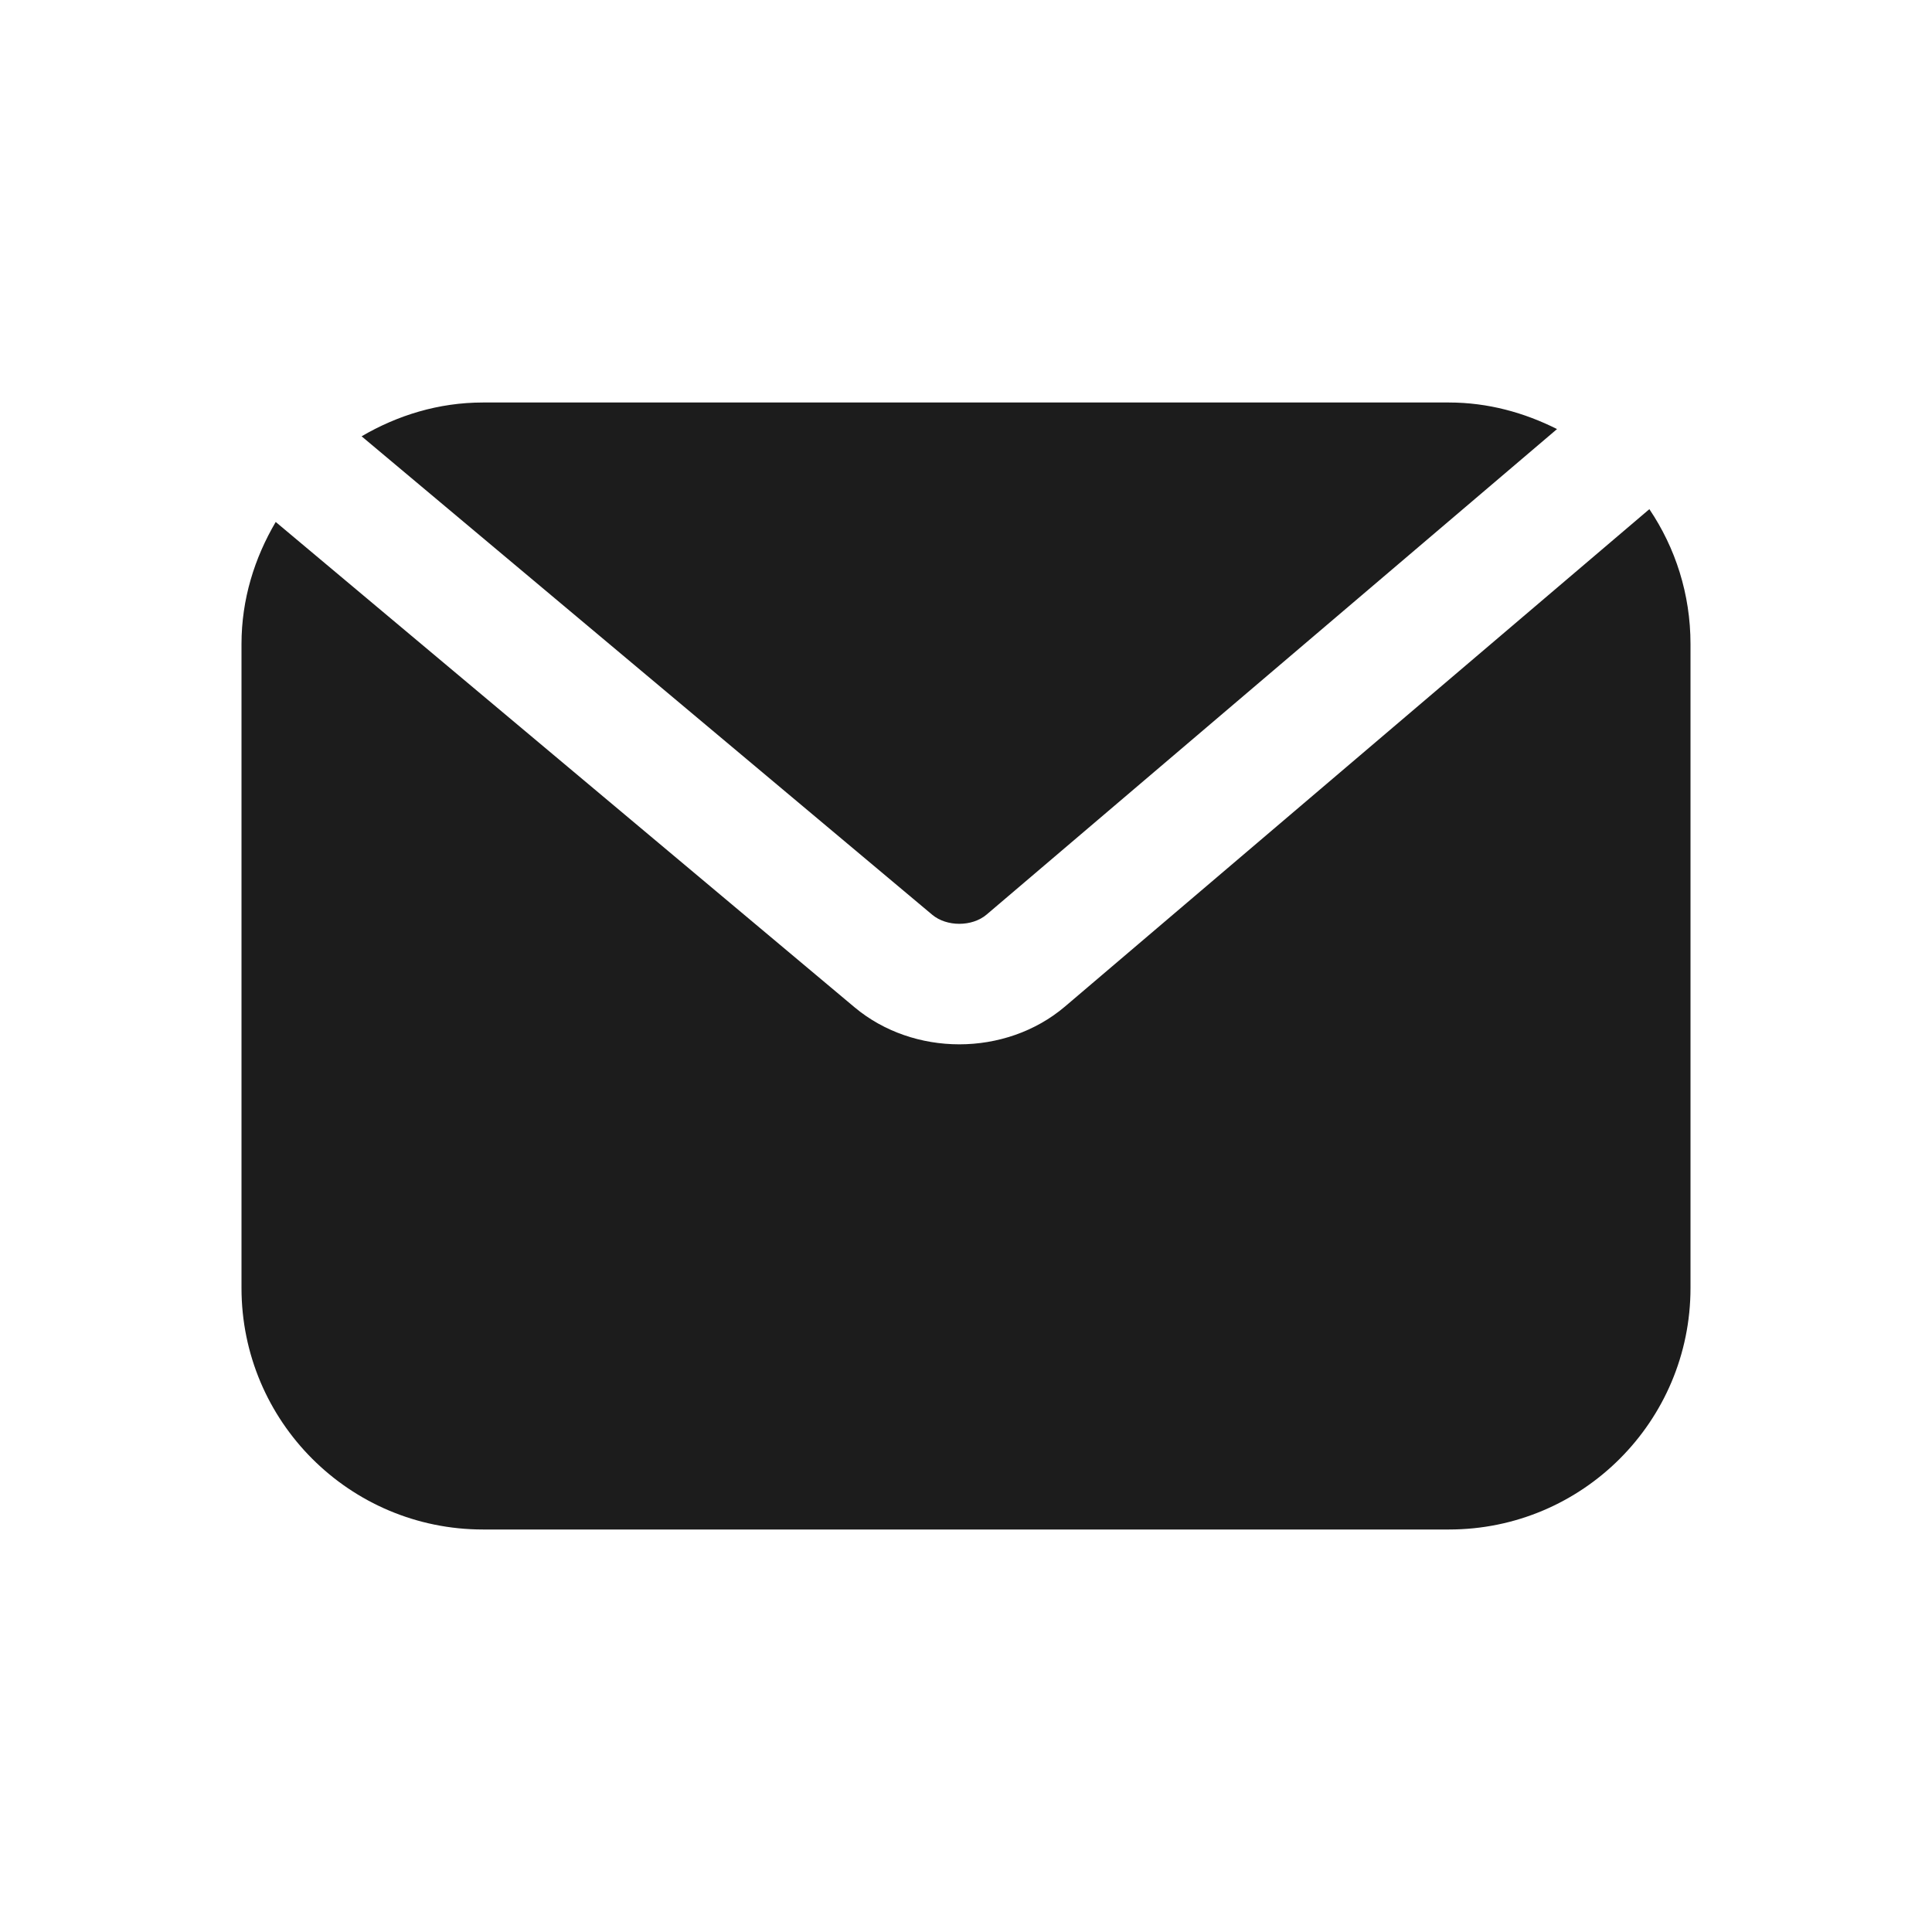 <?xml version="1.0" encoding="UTF-8"?>
<svg width="24px" height="24px" viewBox="0 0 24 24" version="1.1" xmlns="http://www.w3.org/2000/svg" xmlns:xlink="http://www.w3.org/1999/xlink">
    <!-- Generator: Sketch 55.1 (78136) - https://sketchapp.com -->
    <title>inbox</title>
    <desc>Created with Sketch.</desc>
    <g id="inbox" stroke="none" stroke-width="1" fill="none" fill-rule="evenodd">
        <path d="M13.229,12.504 L20.489,6.325 C20.812,6.804 21,7.38 21,8 L21,16 C21,17.657 19.657,19 18,19 L6,19 C4.343,19 3,17.657 3,16 L3,8 C3,7.444 3.162,6.931 3.425,6.484 L10.617,12.514 C10.982,12.819 11.449,12.973 11.917,12.973 C12.389,12.973 12.862,12.816 13.229,12.504 Z M11.58,11.363 L4.492,5.42 C4.936,5.16 5.447,5 5.999,5 L17.999,5 C18.485,5 18.936,5.126 19.342,5.33 L12.256,11.361 C12.076,11.514 11.76,11.514 11.58,11.363 Z" id="icon-color" fill="#1C1C1C" fill-rule="nonzero"></path>
    </g>
</svg>